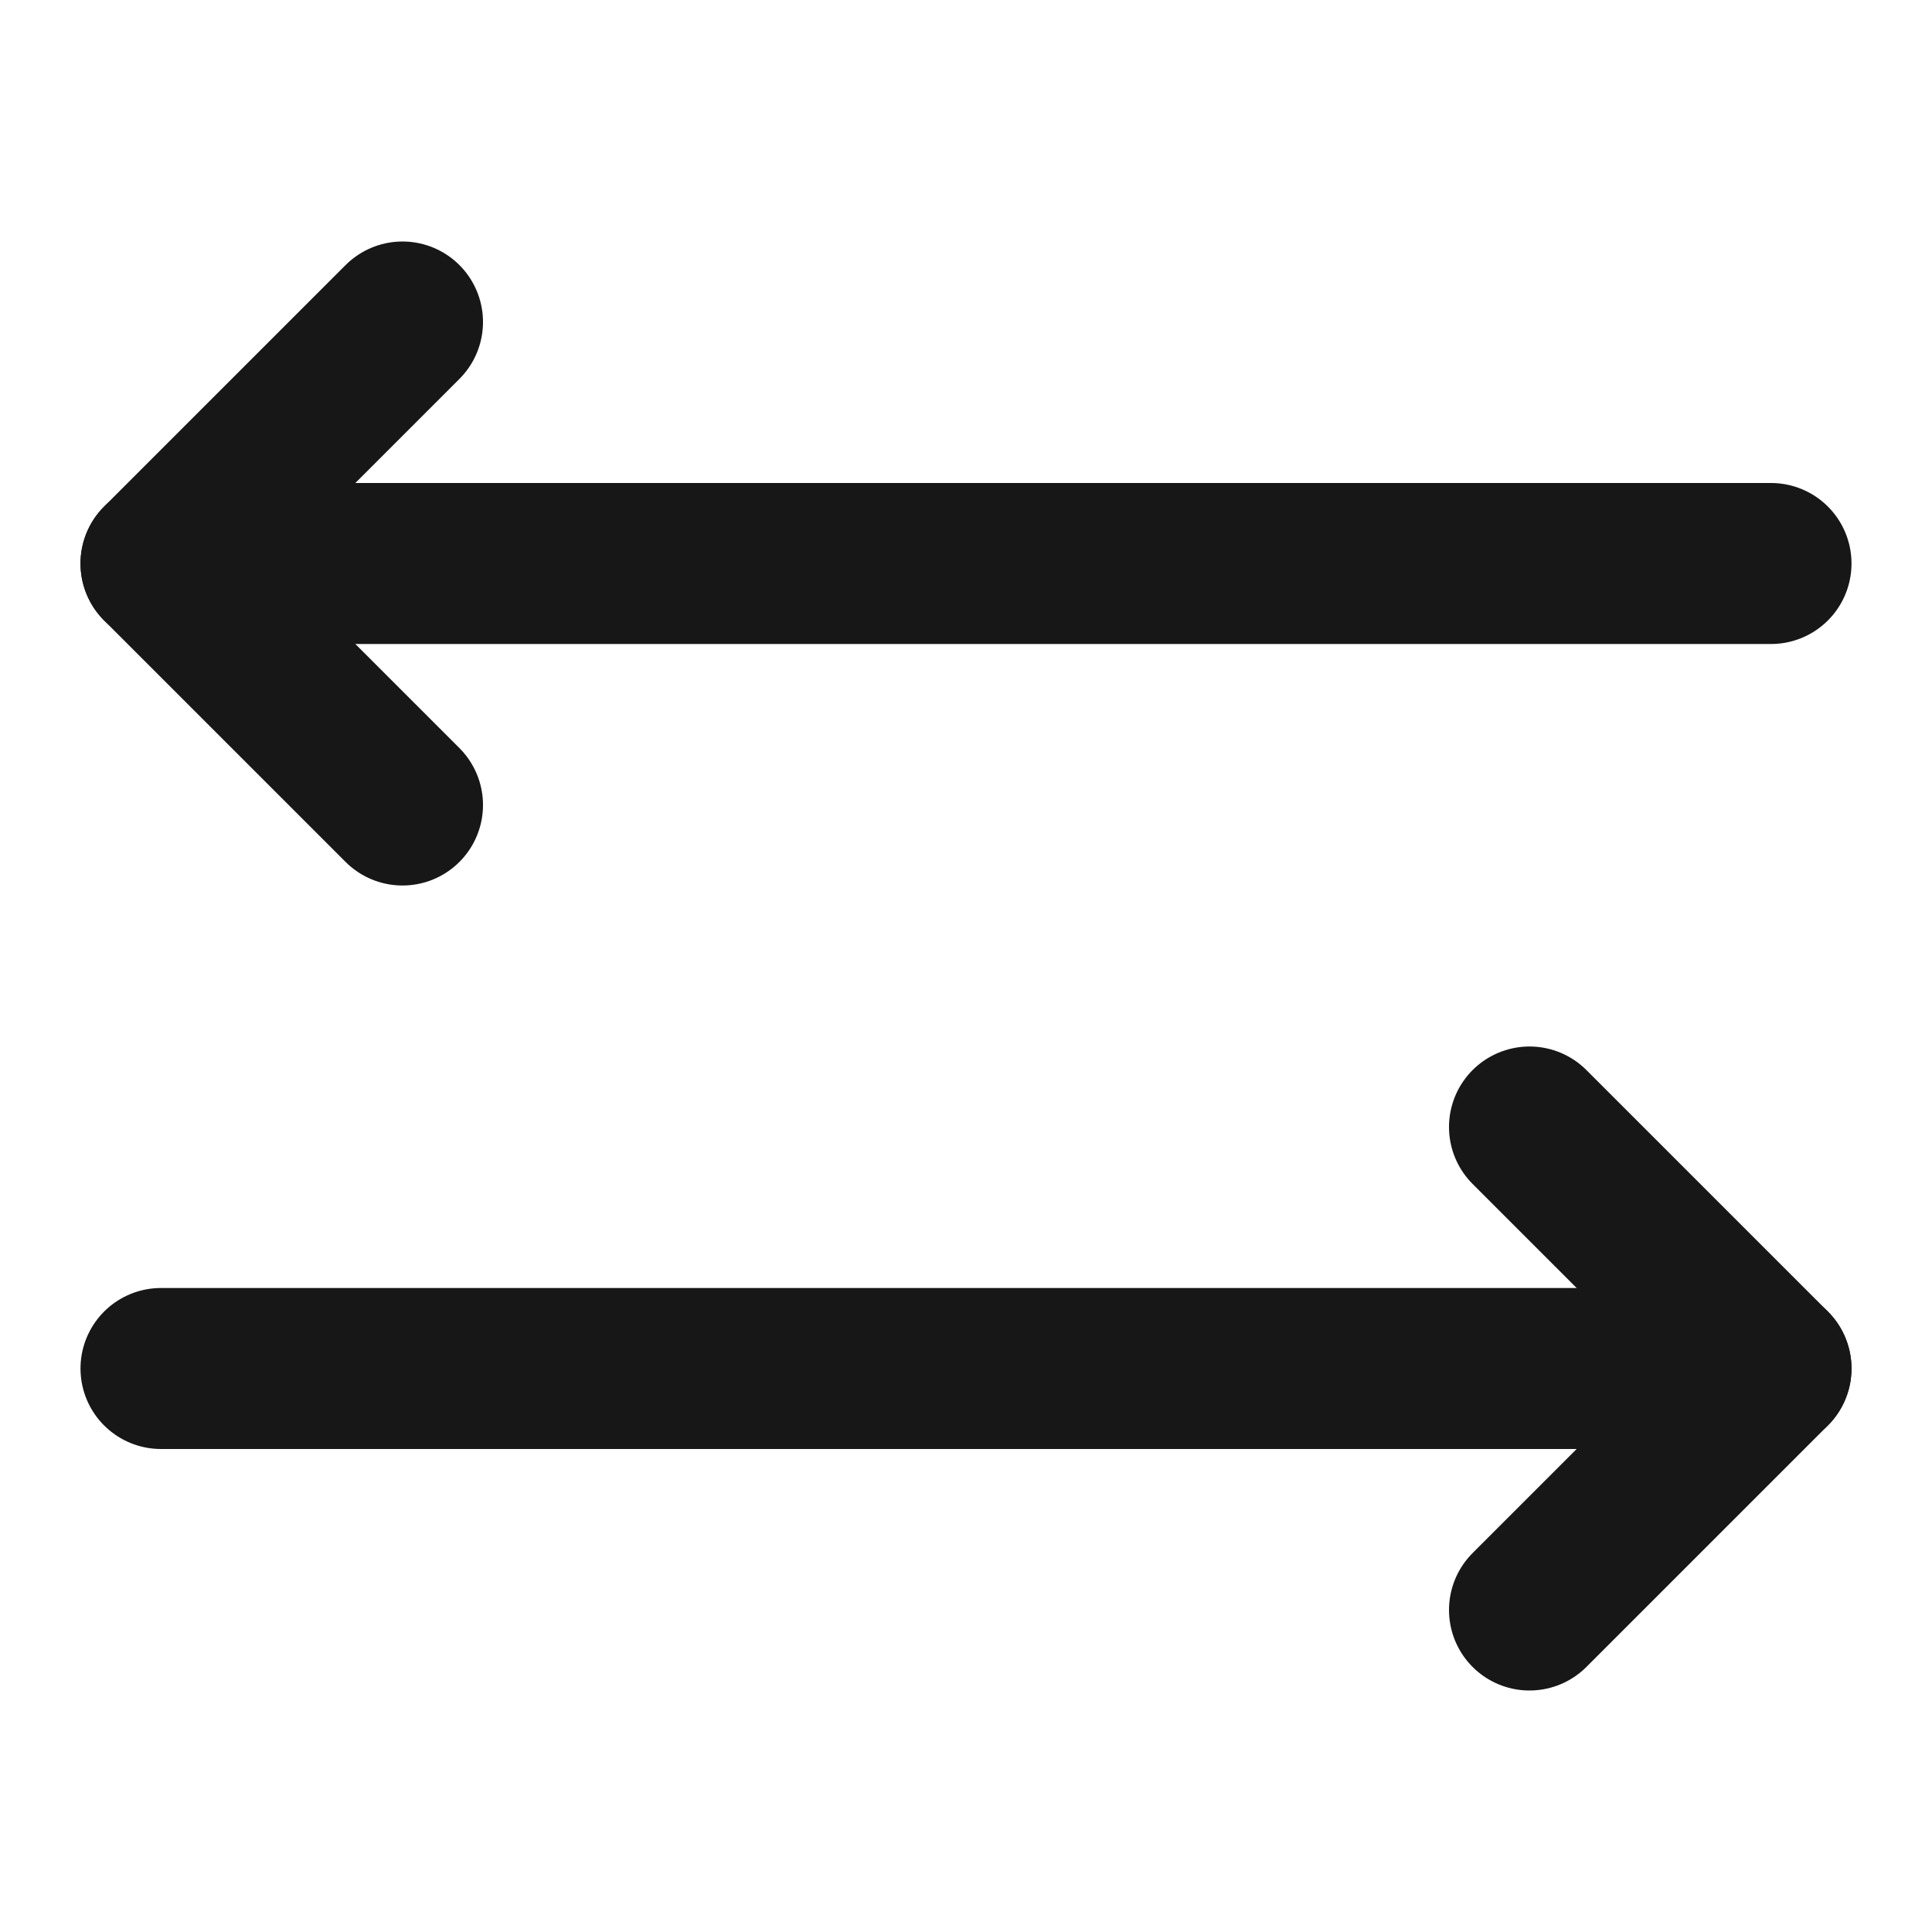 <?xml version="1.0" encoding="UTF-8"?><svg width="24" height="24" viewBox="0 0 48 48" fill="none" xmlns="http://www.w3.org/2000/svg"><path d="M10 8L4 14L10 20" stroke="#171717" stroke-width="4" stroke-linecap="round" stroke-linejoin="round"/><path d="M38 28L44 34L38 40" stroke="#171717" stroke-width="4" stroke-linecap="round" stroke-linejoin="round"/><path d="M4 14H44" stroke="#171717" stroke-width="4" stroke-linecap="round" stroke-linejoin="round"/><path d="M4 34H44" stroke="#171717" stroke-width="4" stroke-linecap="round" stroke-linejoin="round"/></svg>
